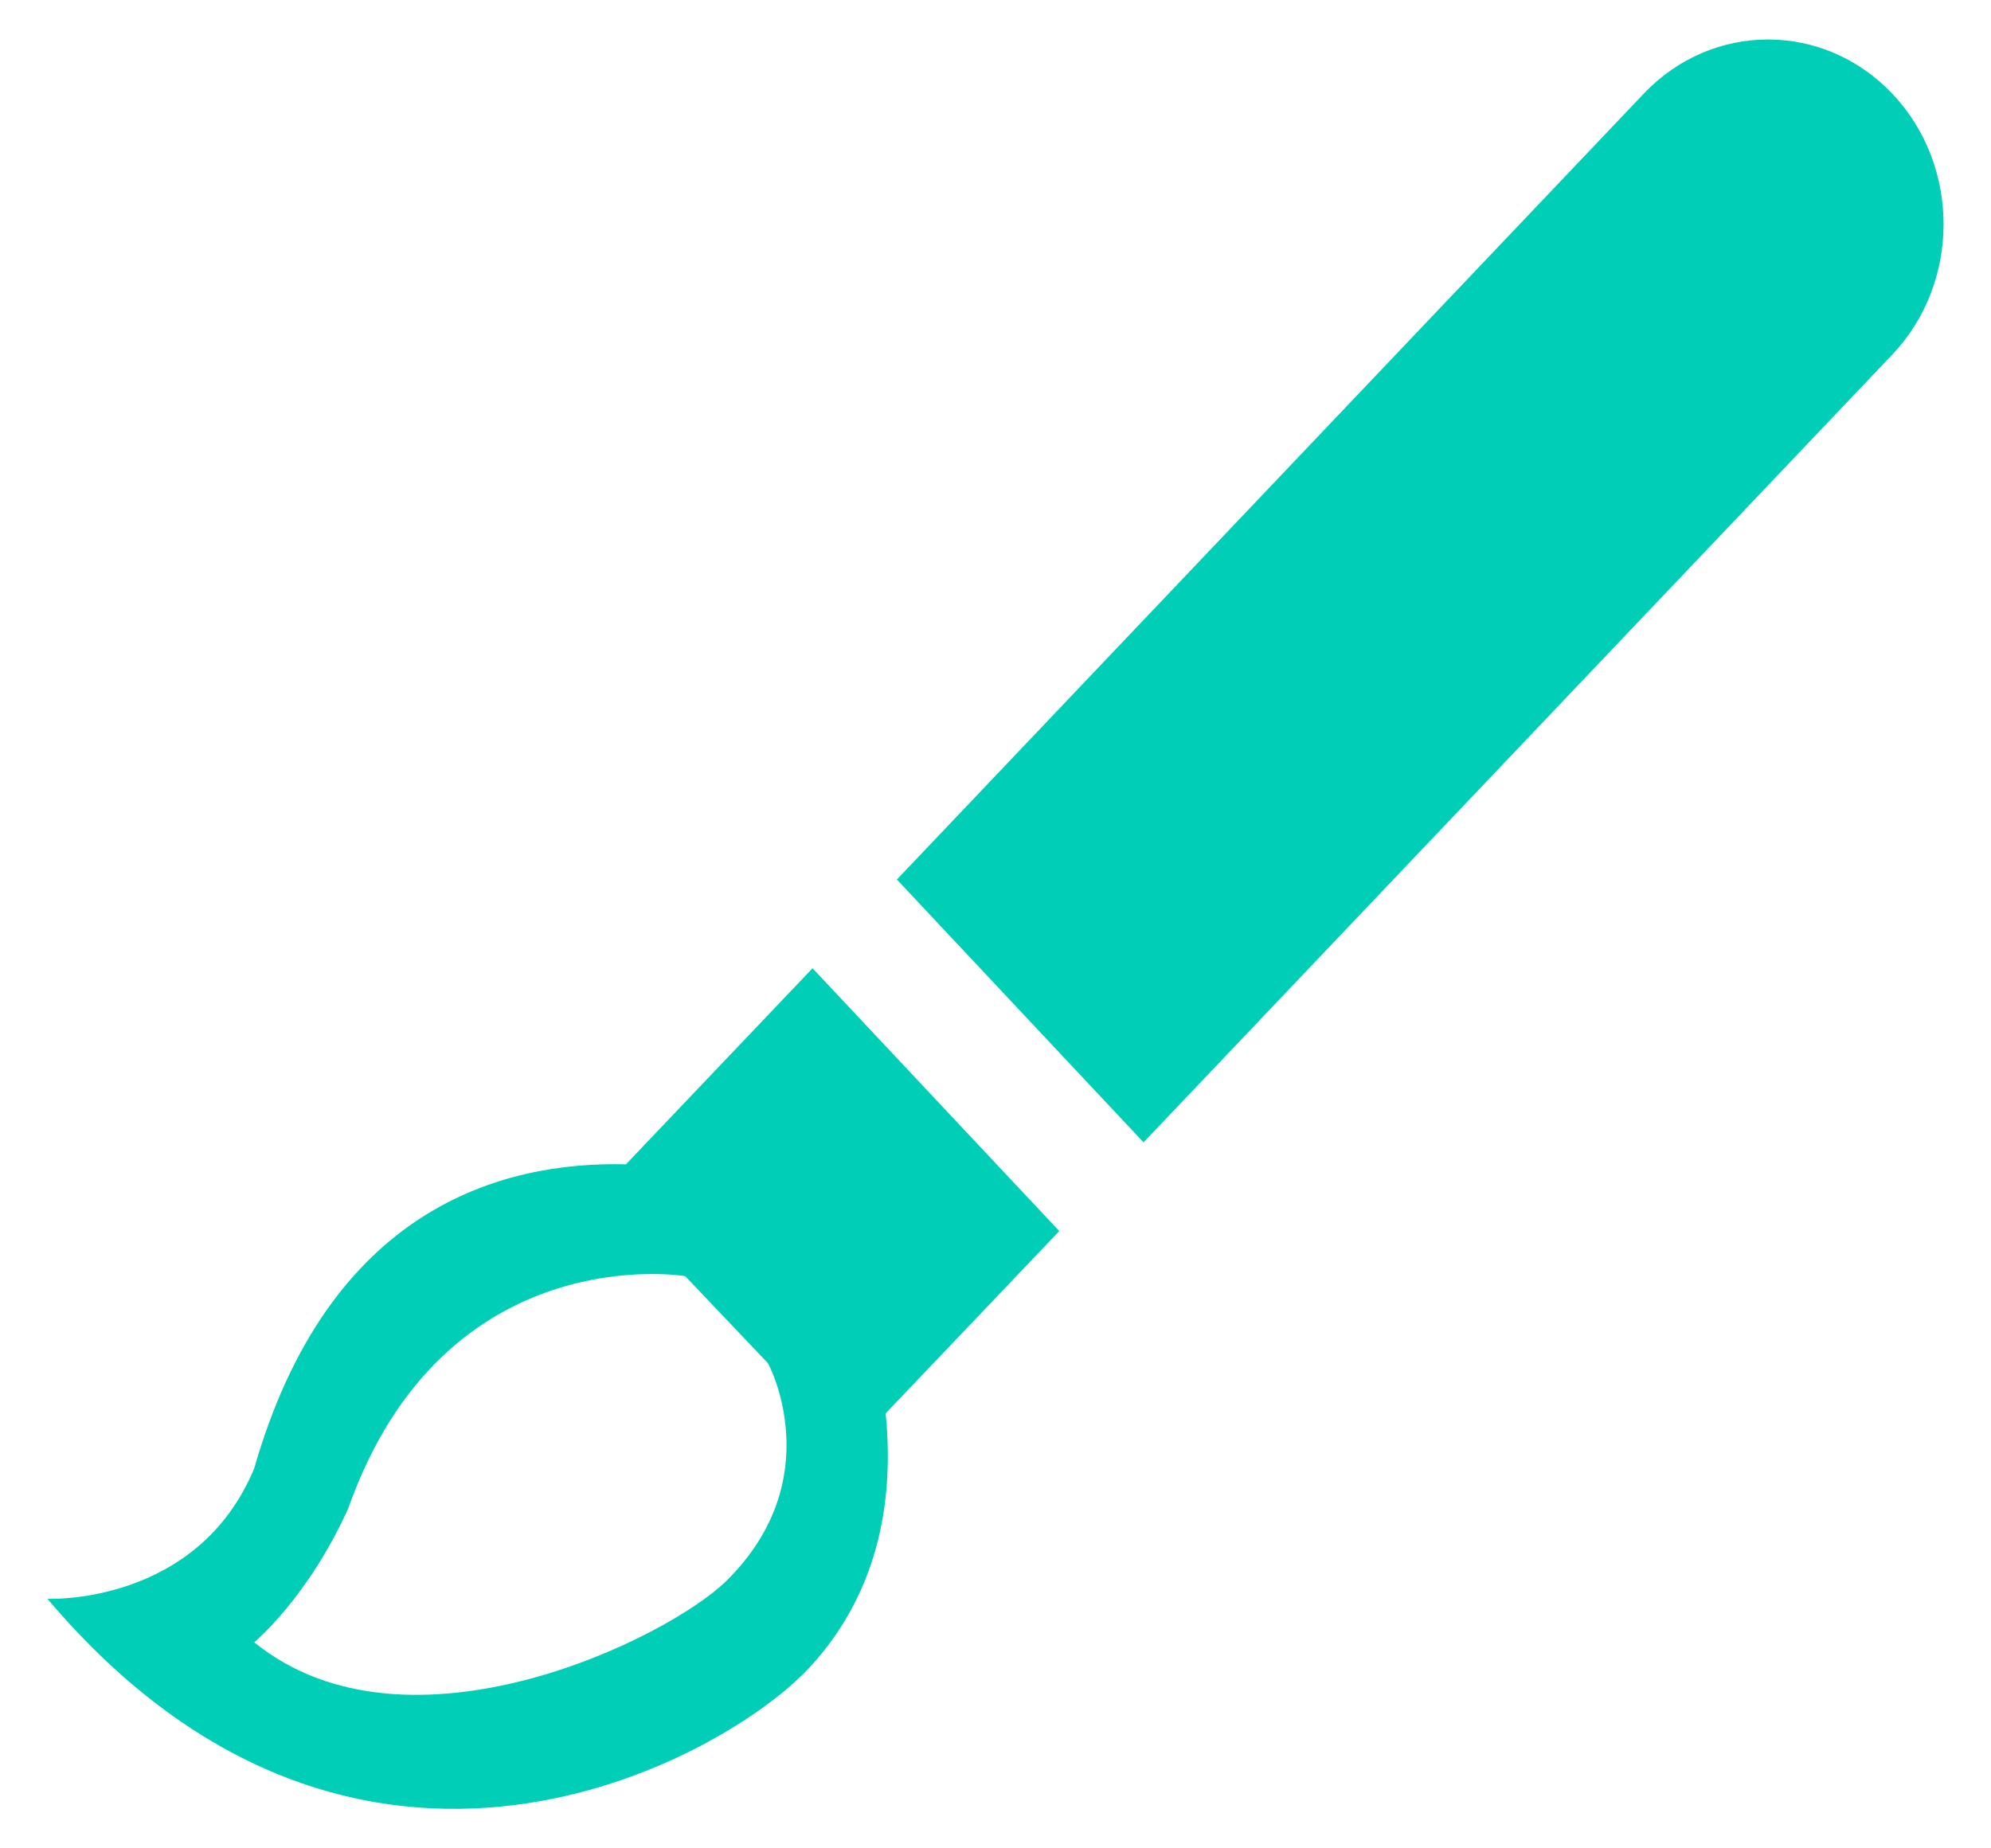 <svg width="28" height="26" viewBox="0 0 28 26" fill="none" xmlns="http://www.w3.org/2000/svg">
<path fill-rule="evenodd" clip-rule="evenodd" d="M26.61 1.316C25.646 0.302 24.082 0.302 23.118 1.316L12.613 12.372L16.082 16.069L26.61 4.99C27.574 3.975 27.574 2.33 26.61 1.316ZM10.217 22.236C9.397 23.046 5.733 24.854 3.576 23.102C3.576 23.102 4.327 22.477 4.895 21.224C6.252 17.382 9.636 17.951 9.636 17.951L10.799 19.175C10.811 19.187 11.668 20.802 10.217 22.236ZM11.427 13.62L8.803 16.378C7.051 16.335 4.623 16.997 3.576 20.653C2.775 22.587 0.667 22.49 0.667 22.49C5.044 27.664 10.203 24.732 11.381 23.46C12.417 22.343 12.566 20.976 12.455 19.882L14.897 17.317L11.427 13.62Z" fill="#01CEB6"/>
</svg>

